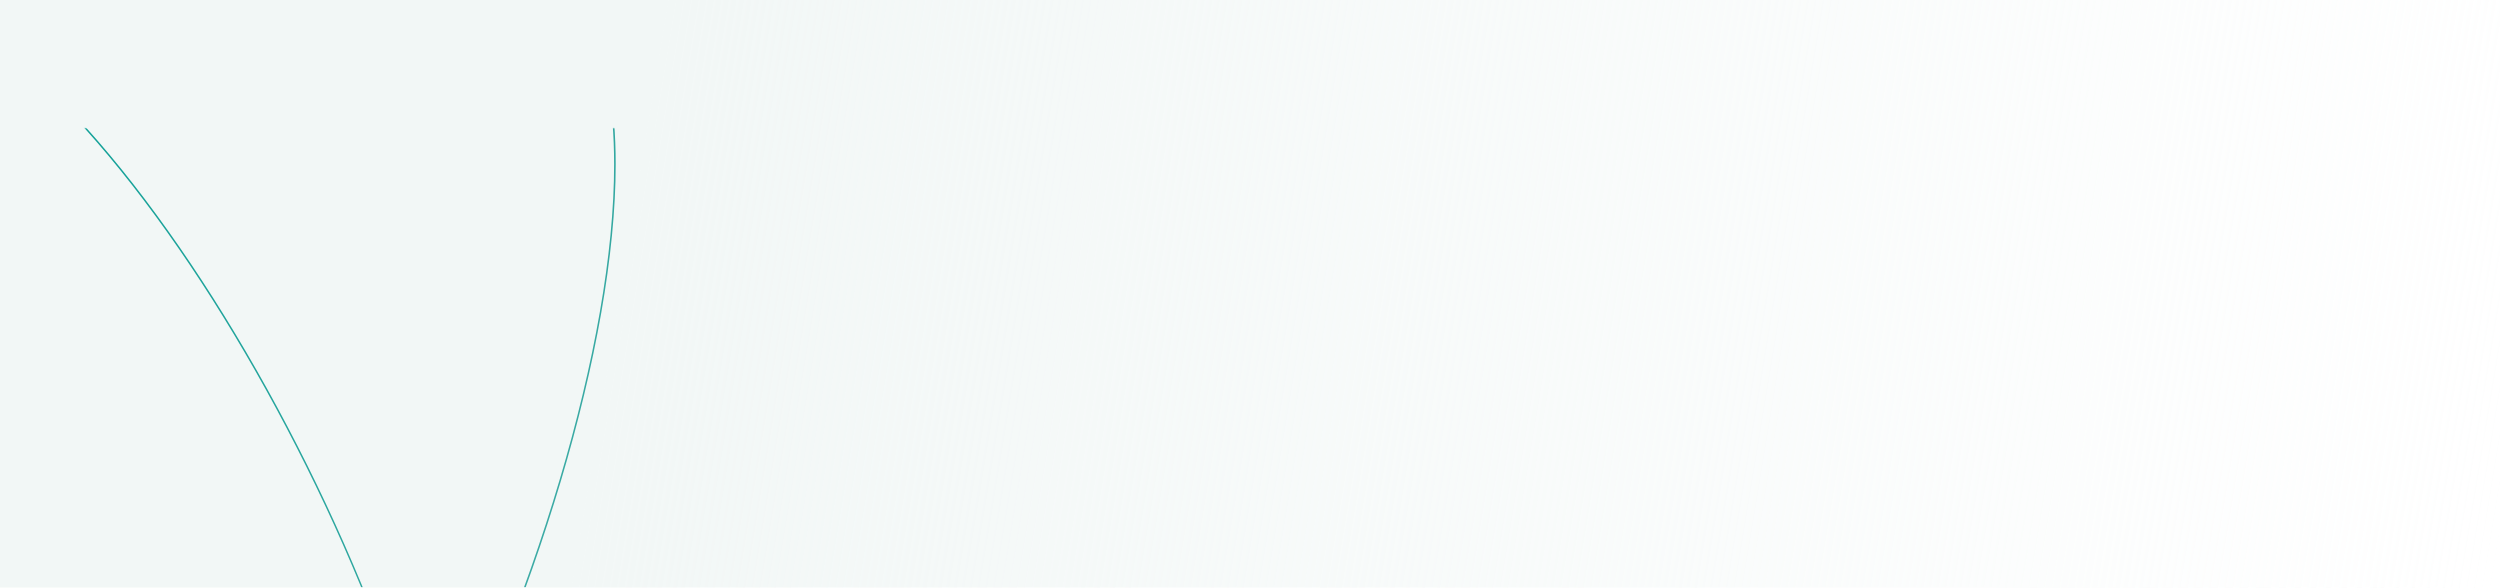 <svg width="1600" height="376" viewBox="0 0 1600 376" fill="none" xmlns="http://www.w3.org/2000/svg">
<path d="M0 0H1600V376H0V0Z" fill="url(#paint0_linear_8038_143079)"/>
<mask id="mask0_8038_143079" style="mask-type:luminance" maskUnits="userSpaceOnUse" x="22" y="82" width="552" height="294">
<path d="M22 82V376H573.561L565.175 82H22Z" fill="white"/>
</mask>
<g mask="url(#mask0_8038_143079)">
<path d="M5.54 810.064L5.437 809.547C187.116 776.834 393.123 334.592 393.02 105.189C393.02 67.507 387.43 35.623 375.421 12.33C330.493 -75.145 92.394 -162.931 -131.315 -162.827C-313.719 -162.827 -486.496 -104.649 -537.842 58.915C-544.882 81.275 -548.194 107.363 -548.194 135.831C-548.194 258.089 -486.91 427.554 -392.395 566.375C-297.984 705.301 -170.239 813.48 -37.628 813.48C-23.342 813.48 -8.953 812.238 5.437 809.65L5.54 810.064L5.644 810.582C-8.849 813.17 -23.239 814.516 -37.628 814.516C-304.091 814.308 -549.229 380.969 -549.229 135.831C-549.229 107.156 -545.917 81.068 -538.774 58.604C-487.324 -105.58 -313.926 -163.863 -131.315 -163.863C92.705 -163.759 330.804 -76.387 376.353 11.813C388.465 35.416 394.055 67.403 394.055 105.189C393.952 335.006 188.359 777.248 5.644 810.582L5.54 810.064Z" fill="url(#paint1_linear_8038_143079)"/>
</g>
<mask id="mask1_8038_143079" style="mask-type:luminance" maskUnits="userSpaceOnUse" x="22" y="82" width="552" height="294">
<path d="M22 82V376H573.561L565.175 82H22Z" fill="white"/>
</mask>
<g mask="url(#mask1_8038_143079)">
<path d="M272.107 738.427L271.693 738.117C287.325 712.237 294.364 677.868 294.364 638.115C294.468 418.651 81.525 34.277 -60.92 -1.438C-68.684 -3.405 -77.277 -4.337 -86.594 -4.337C-165.787 -4.337 -299.847 63.056 -414.031 162.539C-528.318 262.127 -622.522 393.702 -622.522 521.861C-622.522 566.686 -611.032 611.2 -584.737 653.747C-513.825 768.966 -258.439 869.899 -39.077 869.899C94.569 869.899 214.653 832.425 271.693 738.22L272.107 738.427L272.521 738.738C215.171 833.46 94.672 870.934 -39.077 870.934C-258.646 870.934 -514.136 770.001 -585.565 654.368C-611.963 611.614 -623.558 566.893 -623.558 521.861C-623.454 264.508 -246.016 -5.268 -86.697 -5.372C-77.277 -5.372 -68.581 -4.44 -60.713 -2.473C82.664 33.863 295.192 418.133 295.296 638.115C295.296 678.075 288.256 712.651 272.521 738.738L272.107 738.427Z" fill="url(#paint2_linear_8038_143079)"/>
</g>
<defs>
<linearGradient id="paint0_linear_8038_143079" x1="-1.69255e-05" y1="88" x2="1600" y2="352" gradientUnits="userSpaceOnUse">
<stop offset="0.25" stop-color="#F2F7F6"/>
<stop offset="1" stop-color="#F2F7F6" stop-opacity="0"/>
</linearGradient>
<linearGradient id="paint1_linear_8038_143079" x1="279.026" y1="584.001" x2="-415.638" y2="-110.663" gradientUnits="userSpaceOnUse">
<stop stop-color="#41ACA7"/>
<stop offset="0.243" stop-color="#34A8A1"/>
<stop offset="0.93" stop-color="#009D93"/>
<stop offset="1" stop-color="#009D93"/>
</linearGradient>
<linearGradient id="paint2_linear_8038_143079" x1="191.814" y1="828.369" x2="-447.043" y2="189.512" gradientUnits="userSpaceOnUse">
<stop stop-color="#41ACA7"/>
<stop offset="0.243" stop-color="#34A8A1"/>
<stop offset="0.93" stop-color="#009D93"/>
<stop offset="1" stop-color="#009D93"/>
</linearGradient>
</defs>
</svg>
